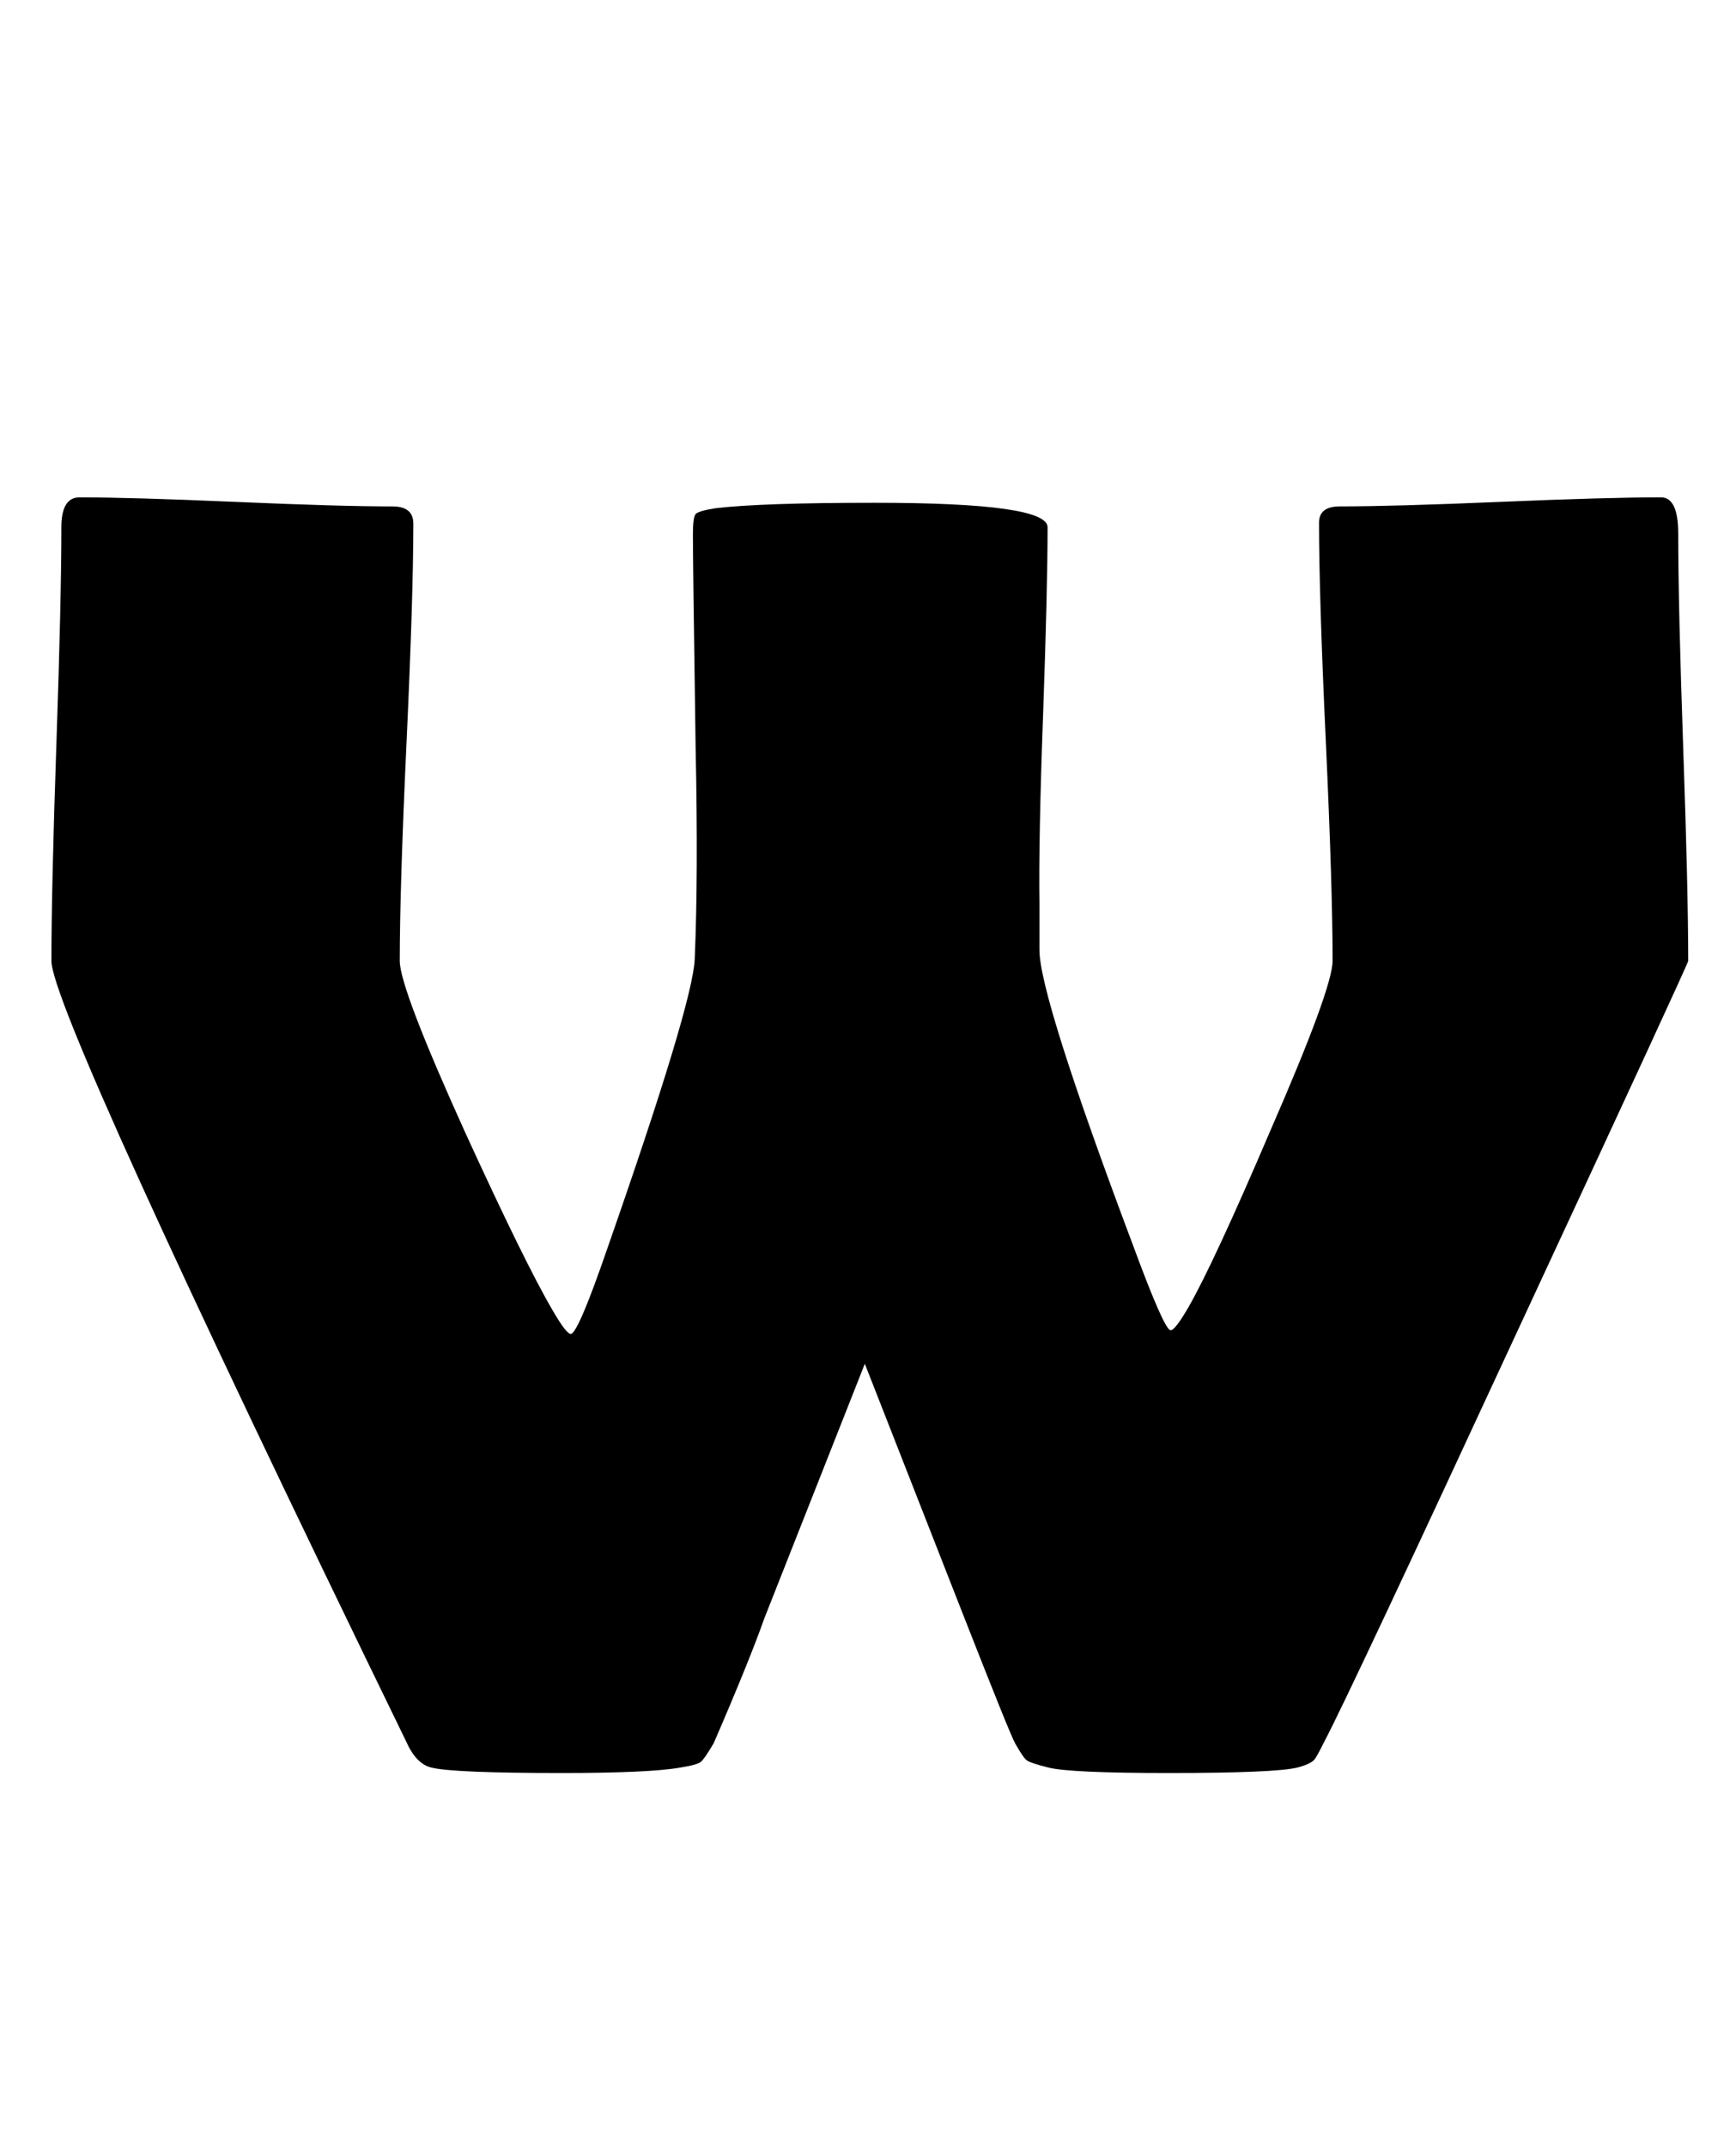 <?xml version="1.0" encoding="utf-8"?>
<!-- Generator: Adobe Illustrator 16.0.2, SVG Export Plug-In . SVG Version: 6.00 Build 0)  -->
<!DOCTYPE svg PUBLIC "-//W3C//DTD SVG 1.1//EN" "http://www.w3.org/Graphics/SVG/1.1/DTD/svg11.dtd">
<svg version="1.1" id="lay" xmlns="http://www.w3.org/2000/svg" xmlns:xlink="http://www.w3.org/1999/xlink" x="0px" y="0px"
	 width="178px" height="220px" viewBox="0 0 178 220" enable-background="new 0 0 178 220" xml:space="preserve">
<path d="M173.099,98.467c0,0.186-5.752,12.648-17.256,37.388c-11.689,25.234-18.369,39.429-20.039,42.583
	c-0.557,1.113-0.897,1.732-1.021,1.855c-0.248,0.31-0.835,0.588-1.763,0.835c-1.547,0.371-5.938,0.557-13.174,0.557
	c-6.742,0-10.854-0.186-12.339-0.557c-1.238-0.309-1.98-0.557-2.227-0.742c-0.248-0.186-0.649-0.772-1.206-1.763
	c-0.371-0.68-2.134-5.04-5.288-13.081l-10.112-25.791L78.377,165.82c-1.052,2.969-2.783,7.236-5.195,12.803
	c-0.619,1.052-1.052,1.686-1.299,1.901c-0.248,0.218-0.959,0.418-2.134,0.604c-2.104,0.371-6.155,0.557-12.153,0.557
	c-7.422,0-11.875-0.186-13.359-0.557c-1.052-0.247-1.918-1.144-2.598-2.69C17.394,128.649,5.272,101.992,5.272,98.467
	c0-4.947,0.169-12.354,0.51-22.22c0.339-9.864,0.51-17.271,0.51-22.219c0-2.041,0.618-3.062,1.855-3.062
	c3.525,0,8.86,0.155,16.003,0.464c7.144,0.31,12.508,0.464,16.096,0.464c1.422,0,2.134,0.588,2.134,1.763
	c0,4.948-0.232,12.417-0.696,22.404c-0.464,9.989-0.696,17.458-0.696,22.405c0,1.855,2.257,7.763,6.772,17.72
	c4.082,8.906,7.051,14.937,8.906,18.091c0.928,1.608,1.545,2.412,1.855,2.412c0.494,0,1.763-2.969,3.804-8.906
	c5.813-16.637,8.782-26.471,8.906-29.502c0.247-5.689,0.278-12.926,0.093-21.709c-0.186-12.679-0.278-19.946-0.278-21.802
	c0-1.175,0.093-1.87,0.278-2.088c0.186-0.216,0.865-0.417,2.041-0.603c3.154-0.371,8.596-0.557,16.328-0.557
	c11.813,0,17.72,0.835,17.72,2.505c0,4.145-0.155,10.576-0.464,19.297c-0.31,8.474-0.434,14.906-0.371,19.297v4.731
	c0,3.154,3.185,13.205,9.556,30.151c2.164,5.876,3.463,8.813,3.896,8.813c0.309,0,0.928-0.804,1.855-2.412
	c1.731-3.03,4.514-9.029,8.35-17.998c4.268-9.771,6.401-15.586,6.401-17.441c0-5.01-0.232-12.509-0.696-22.498
	c-0.464-9.987-0.696-17.456-0.696-22.404c0-1.113,0.71-1.67,2.134-1.67c3.648,0,9.138-0.154,16.467-0.464
	c7.329-0.309,12.817-0.464,16.467-0.464c1.174,0,1.763,1.237,1.763,3.711c0,4.887,0.169,12.199,0.51,21.94
	C172.928,86.359,173.099,93.643,173.099,98.467z"/>
</svg>
